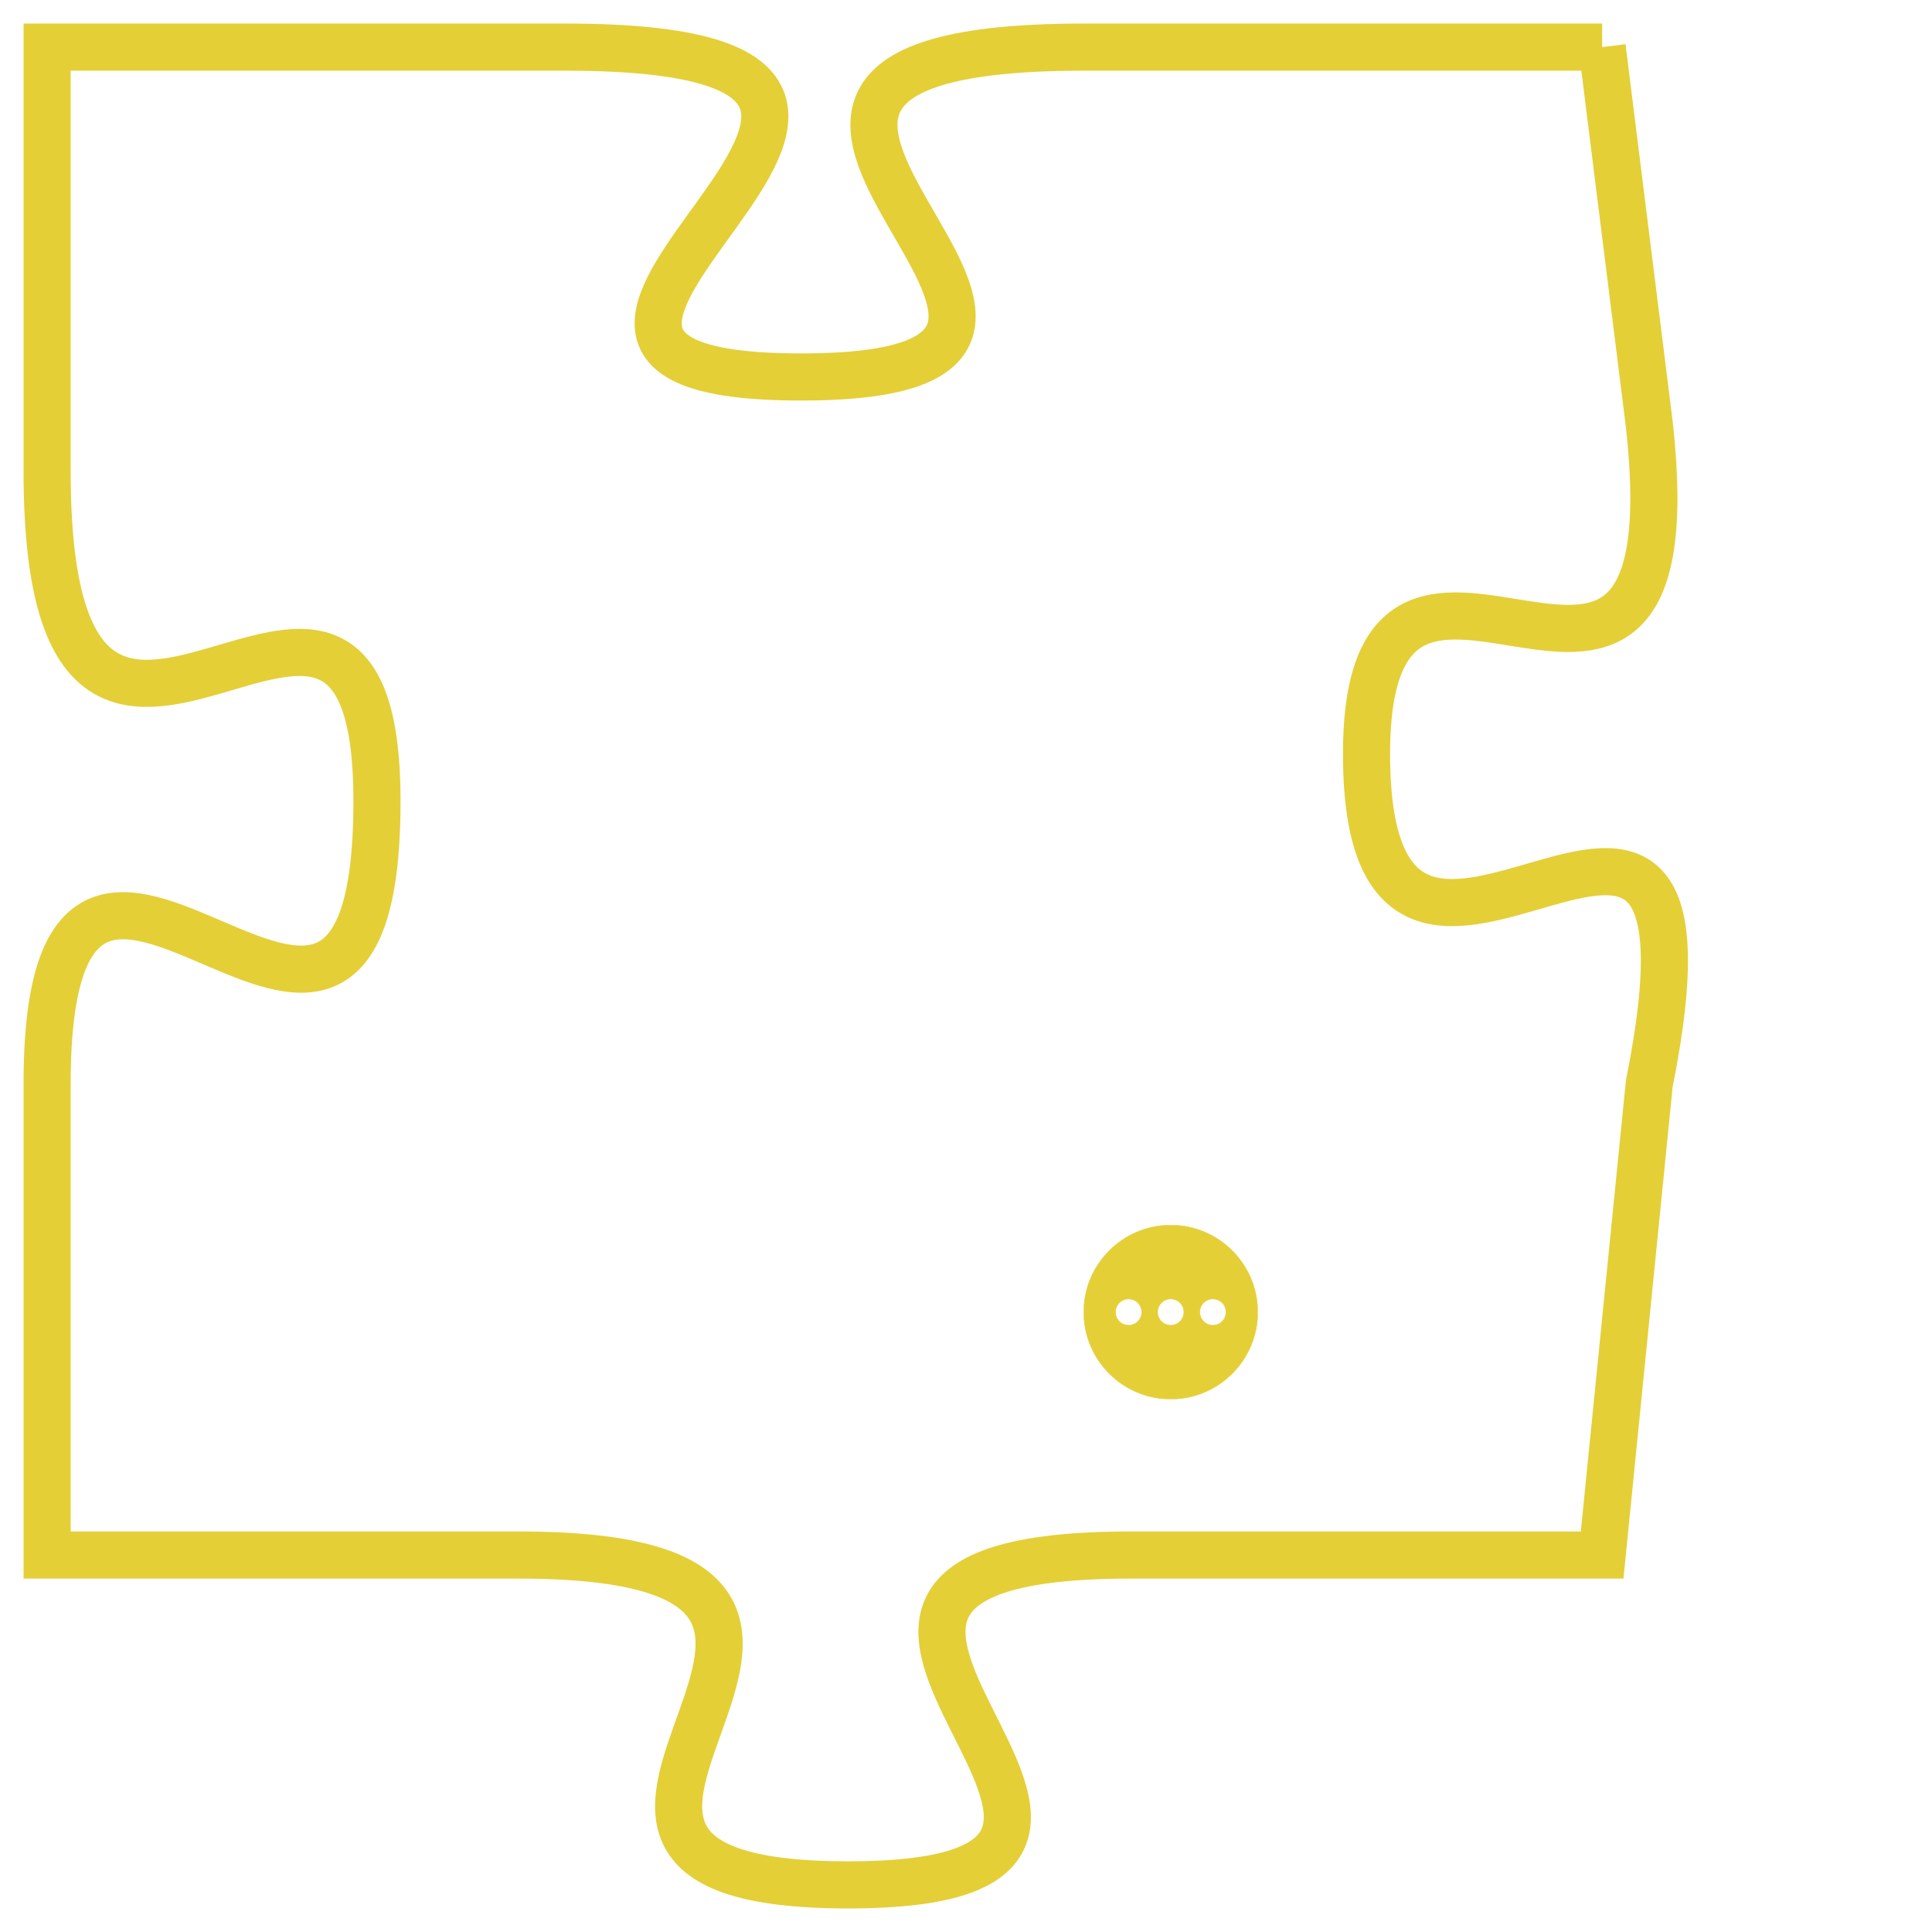 <svg version="1.1" xmlns="http://www.w3.org/2000/svg" xmlns:xlink="http://www.w3.org/1999/xlink" fill="transparent" x="0" y="0" width="350" height="350" preserveAspectRatio="xMinYMin slice"><style type="text/css">.links{fill:transparent;stroke: #E4CF37;}.links:hover{fill:#63D272; opacity:0.4;}</style><defs><g id="allt"><path id="t735" d="M2838,160 L2827,160 C2816,160 2830,167 2821,167 C2812,167 2827,160 2816,160 L2805,160 2805,160 L2805,169 C2805,179 2812,168 2812,176 C2812,185 2805,173 2805,182 L2805,192 2805,192 L2815,192 C2825,192 2813,199 2822,199 C2831,199 2818,192 2828,192 L2838,192 2838,192 L2839,182 C2841,172 2833,183 2833,175 C2833,168 2840,177 2839,168 L2838,160"/></g><clipPath id="c" clipRule="evenodd" fill="transparent"><use href="#t735"/></clipPath></defs><svg viewBox="2804 159 38 41" preserveAspectRatio="xMinYMin meet"><svg width="4380" height="2430"><g><image crossorigin="anonymous" x="0" y="0" href="https://nftpuzzle.license-token.com/assets/completepuzzle.svg" width="100%" height="100%" /><g class="links"><use href="#t735"/></g></g></svg><svg x="2827" y="185" height="9%" width="9%" viewBox="0 0 330 330"><g><a xlink:href="https://nftpuzzle.license-token.com/" class="links"><title>See the most innovative NFT based token software licensing project</title><path fill="#E4CF37" id="more" d="M165,0C74.019,0,0,74.019,0,165s74.019,165,165,165s165-74.019,165-165S255.981,0,165,0z M85,190 c-13.785,0-25-11.215-25-25s11.215-25,25-25s25,11.215,25,25S98.785,190,85,190z M165,190c-13.785,0-25-11.215-25-25 s11.215-25,25-25s25,11.215,25,25S178.785,190,165,190z M245,190c-13.785,0-25-11.215-25-25s11.215-25,25-25 c13.785,0,25,11.215,25,25S258.785,190,245,190z"></path></a></g></svg></svg></svg>
